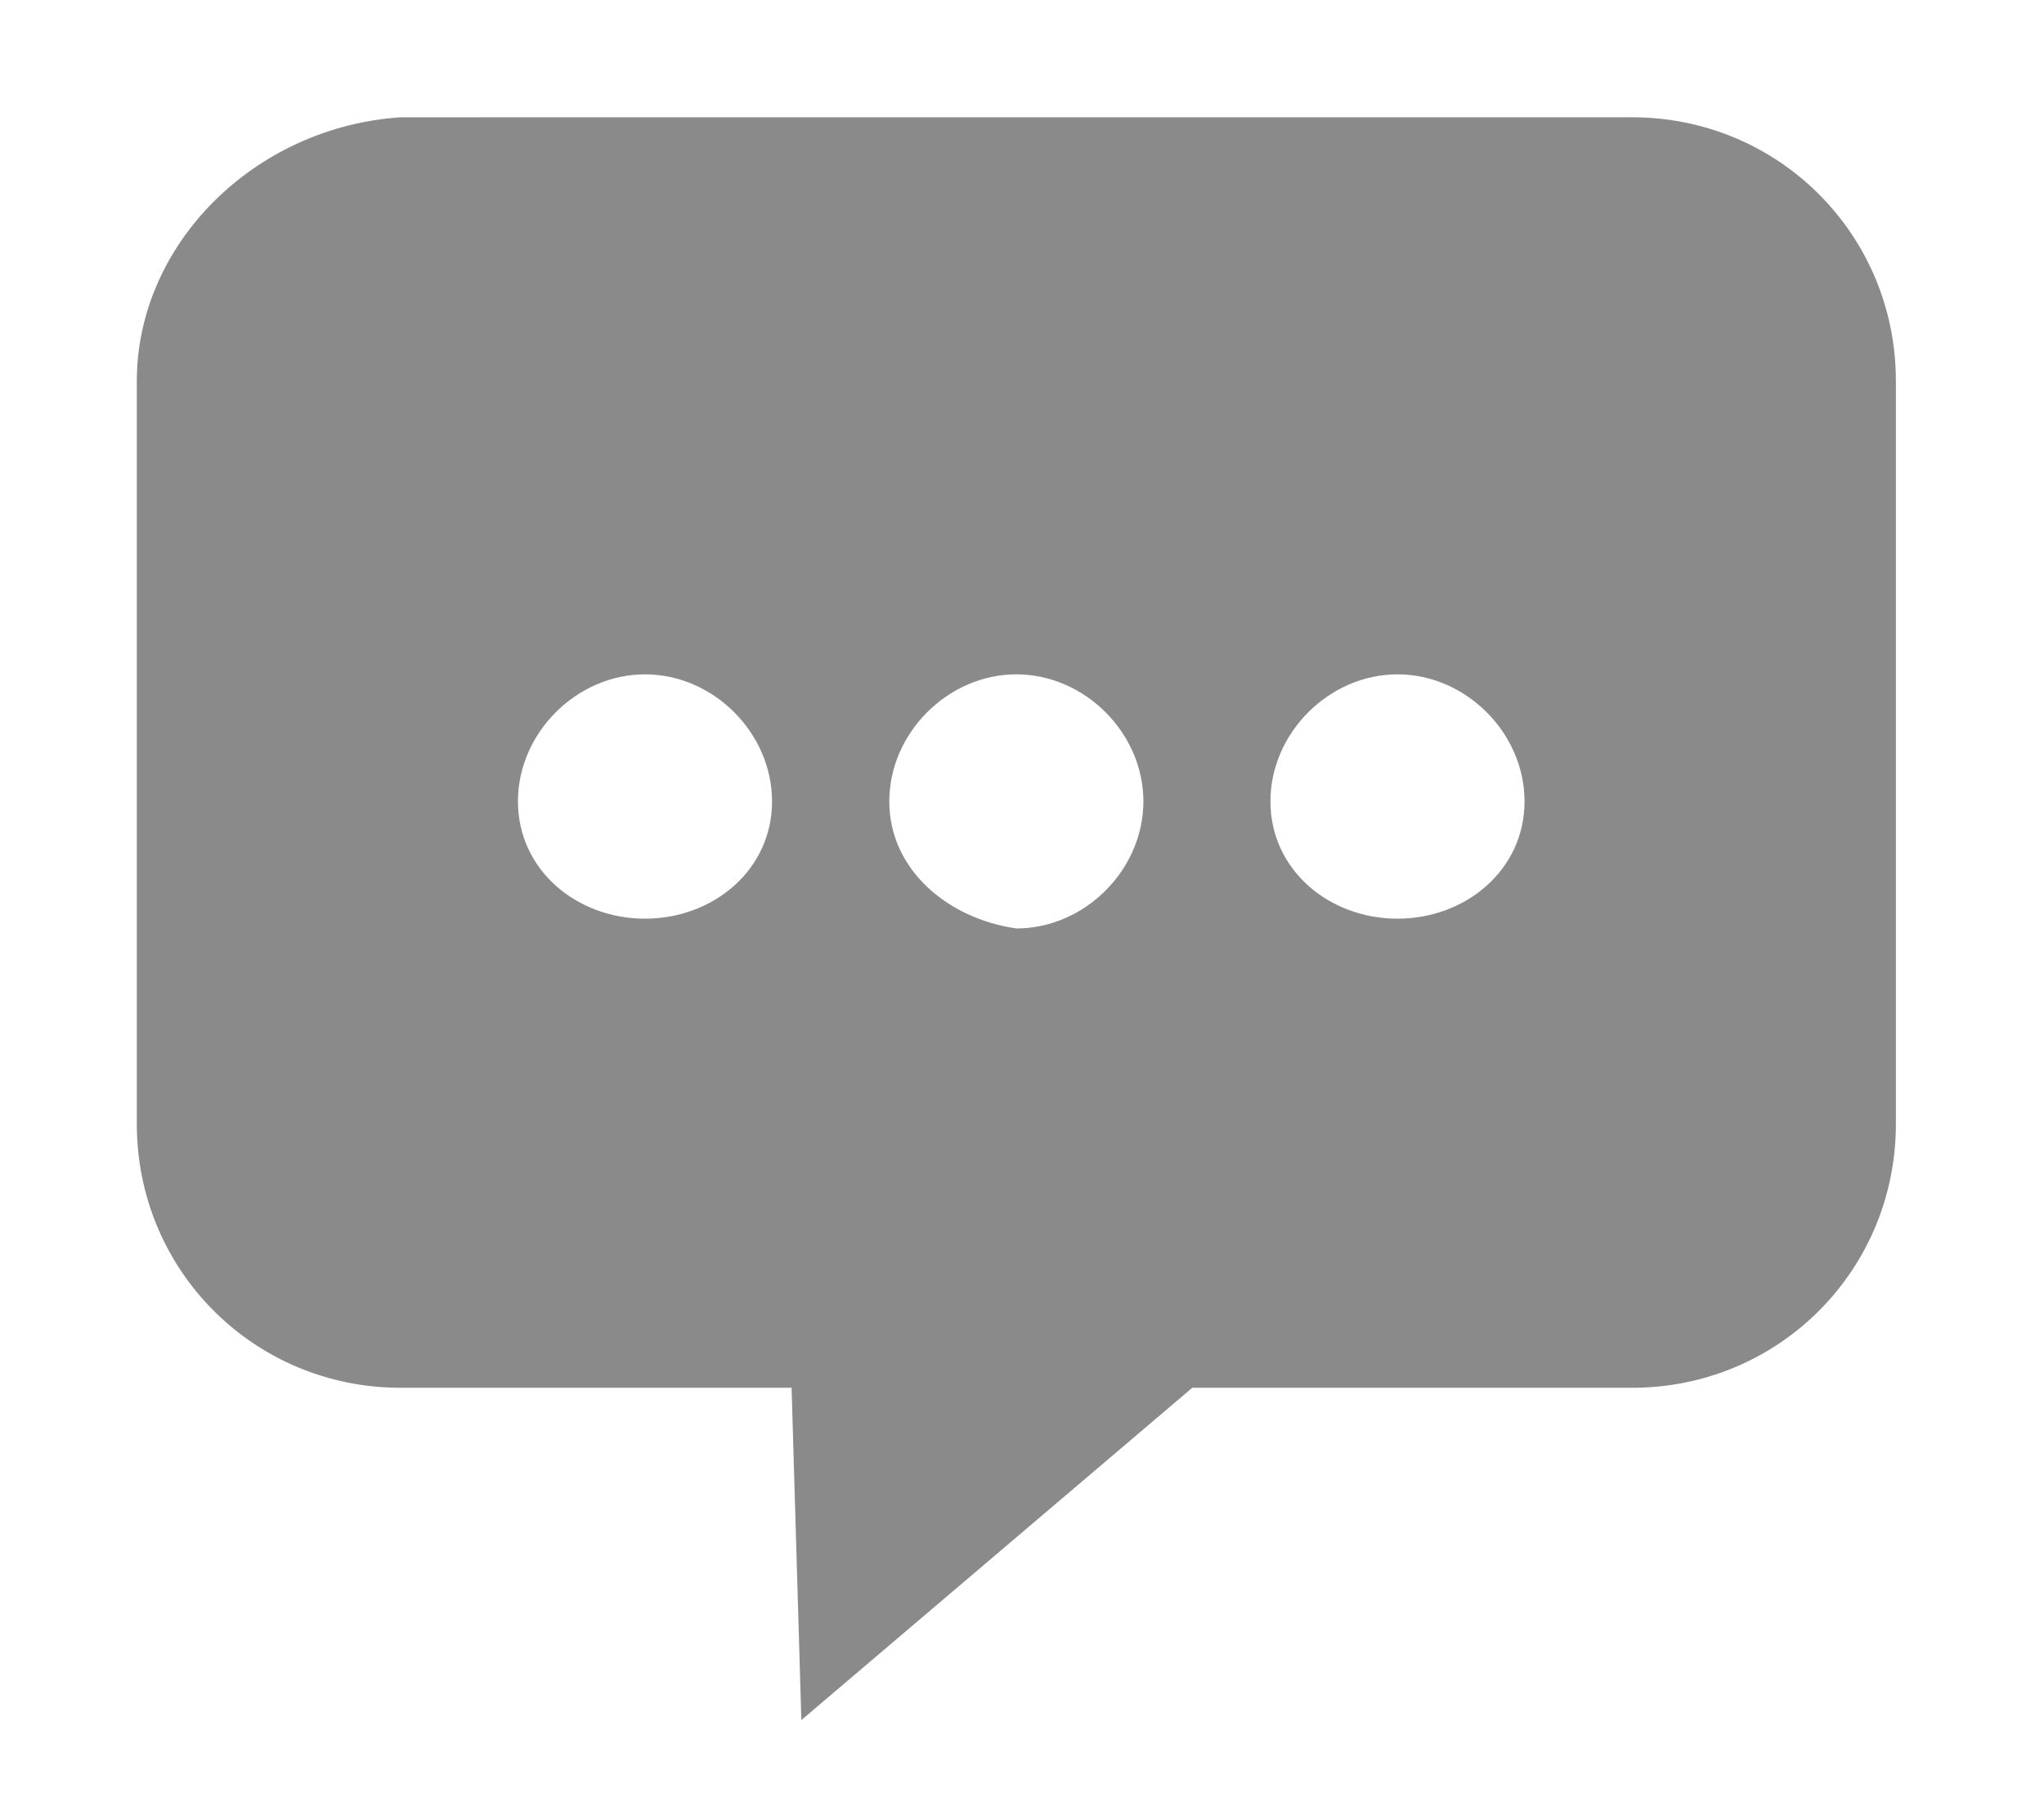 <?xml version="1.0" standalone="no"?><!DOCTYPE svg PUBLIC "-//W3C//DTD SVG 1.1//EN" "http://www.w3.org/Graphics/SVG/1.1/DTD/svg11.dtd"><svg t="1513650297147" class="icon" style="" viewBox="0 0 1164 1024" version="1.1" xmlns="http://www.w3.org/2000/svg" p-id="4492" xmlns:xlink="http://www.w3.org/1999/xlink" width="145.5" height="128"><defs><style type="text/css"></style></defs><path d="M77.913 217.043l0 422.957c0 83.478 66.783 150.261 150.261 150.261l222.609 0 5.565 189.217 222.609-189.217 250.435 0c83.478 0 150.261-66.783 150.261-150.261L1079.652 217.043c0-83.478-66.783-150.261-150.261-150.261L228.174 66.783C144.696 72.348 77.913 139.13 77.913 217.043L77.913 217.043zM723.478 456.348c0-38.957 33.391-72.348 72.348-72.348 38.957 0 72.348 33.391 72.348 72.348S834.783 523.13 795.826 523.13C756.87 523.13 723.478 495.304 723.478 456.348L723.478 456.348zM506.435 456.348c0-38.957 33.391-72.348 72.348-72.348 38.957 0 72.348 33.391 72.348 72.348s-33.391 72.348-72.348 72.348C539.826 523.13 506.435 495.304 506.435 456.348L506.435 456.348zM294.957 456.348c0-38.957 33.391-72.348 72.348-72.348 38.957 0 72.348 33.391 72.348 72.348S406.261 523.13 367.304 523.13C328.348 523.13 294.957 495.304 294.957 456.348L294.957 456.348zM294.957 456.348" p-id="4493" fill="#8a8a8a"></path></svg>